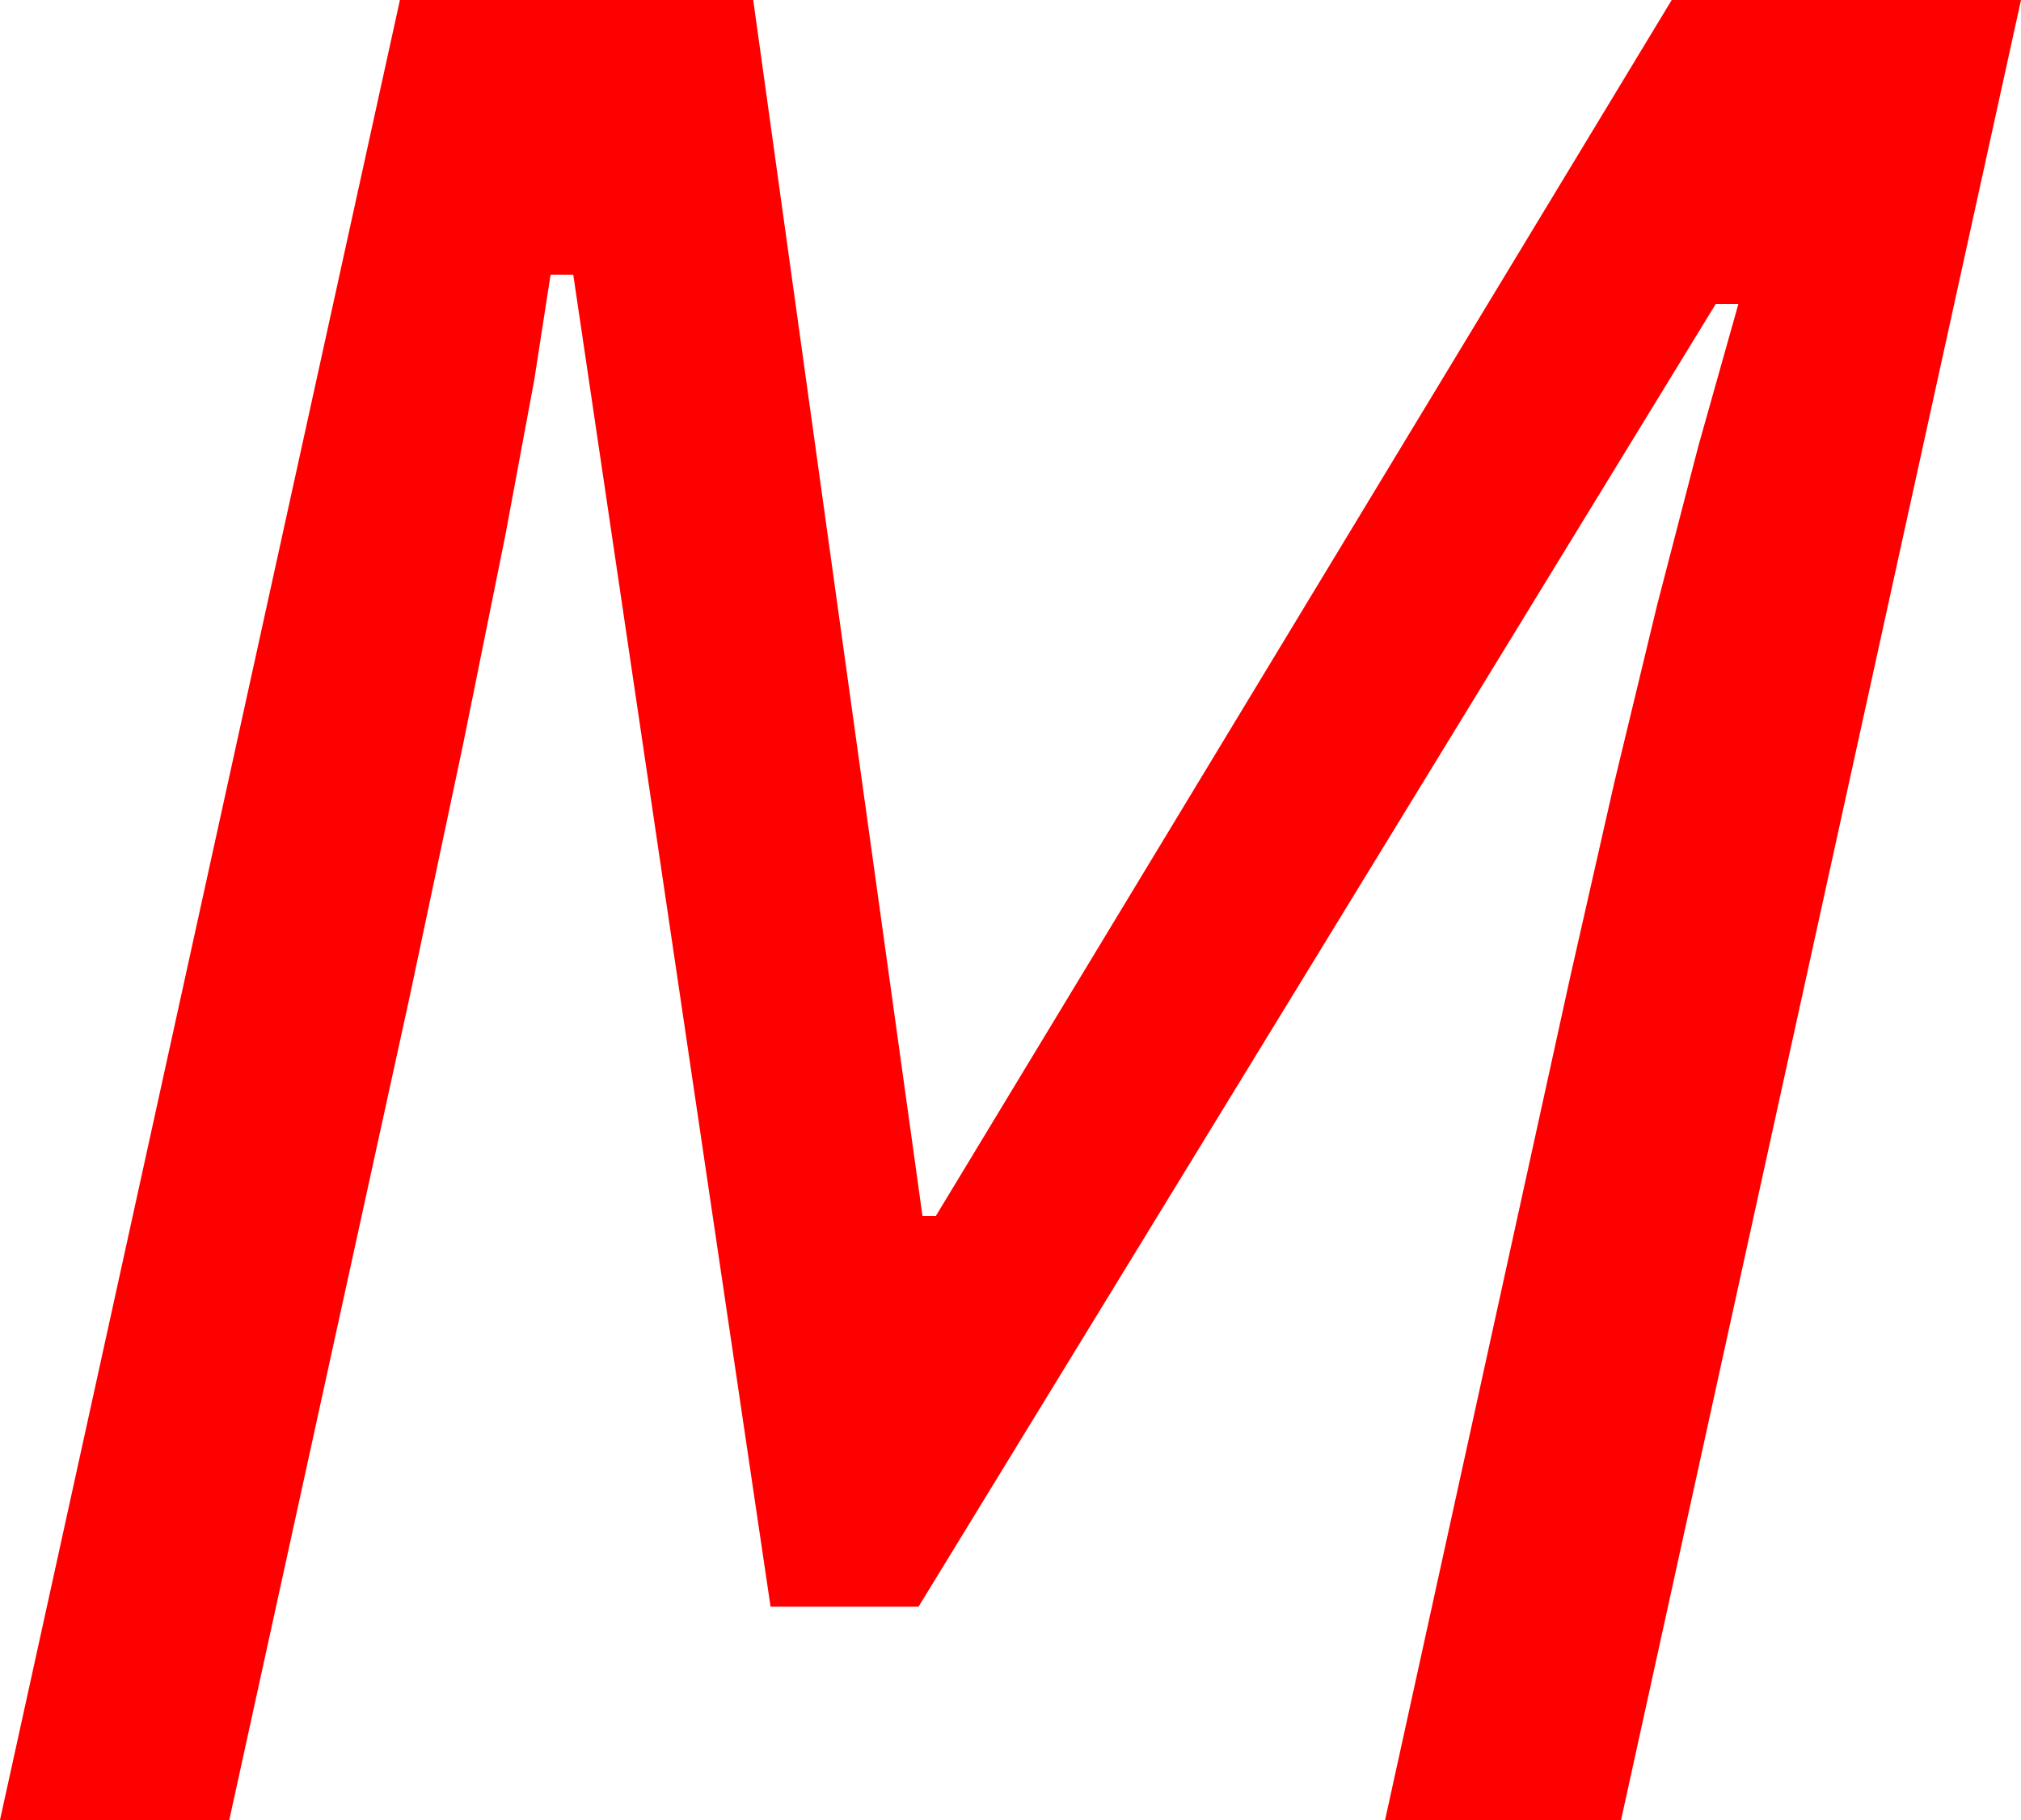 <?xml version="1.0" encoding="utf-8"?>
<!DOCTYPE svg PUBLIC "-//W3C//DTD SVG 1.1//EN" "http://www.w3.org/Graphics/SVG/1.1/DTD/svg11.dtd">
<svg width="44.414" height="39.99" xmlns="http://www.w3.org/2000/svg" xmlns:xlink="http://www.w3.org/1999/xlink" xmlns:xml="http://www.w3.org/XML/1998/namespace" version="1.1">
  <g>
    <g>
      <path style="fill:#FF0000;fill-opacity:1" d="M8.789,0L16.553,0 20.273,26.719 20.566,26.719 36.738,0 44.414,0 35.625,39.99 30.439,39.99 34.512,21.445 35.479,17.183 36.416,13.301 37.324,9.8 38.203,6.68 37.705,6.68 20.186,35.303 16.934,35.303 12.598,6.035 12.1,6.035 11.741,8.348 11.104,11.77 10.188,16.302 8.994,21.943 5.039,39.99 0,39.99 8.789,0z" />
    </g>
  </g>
</svg>